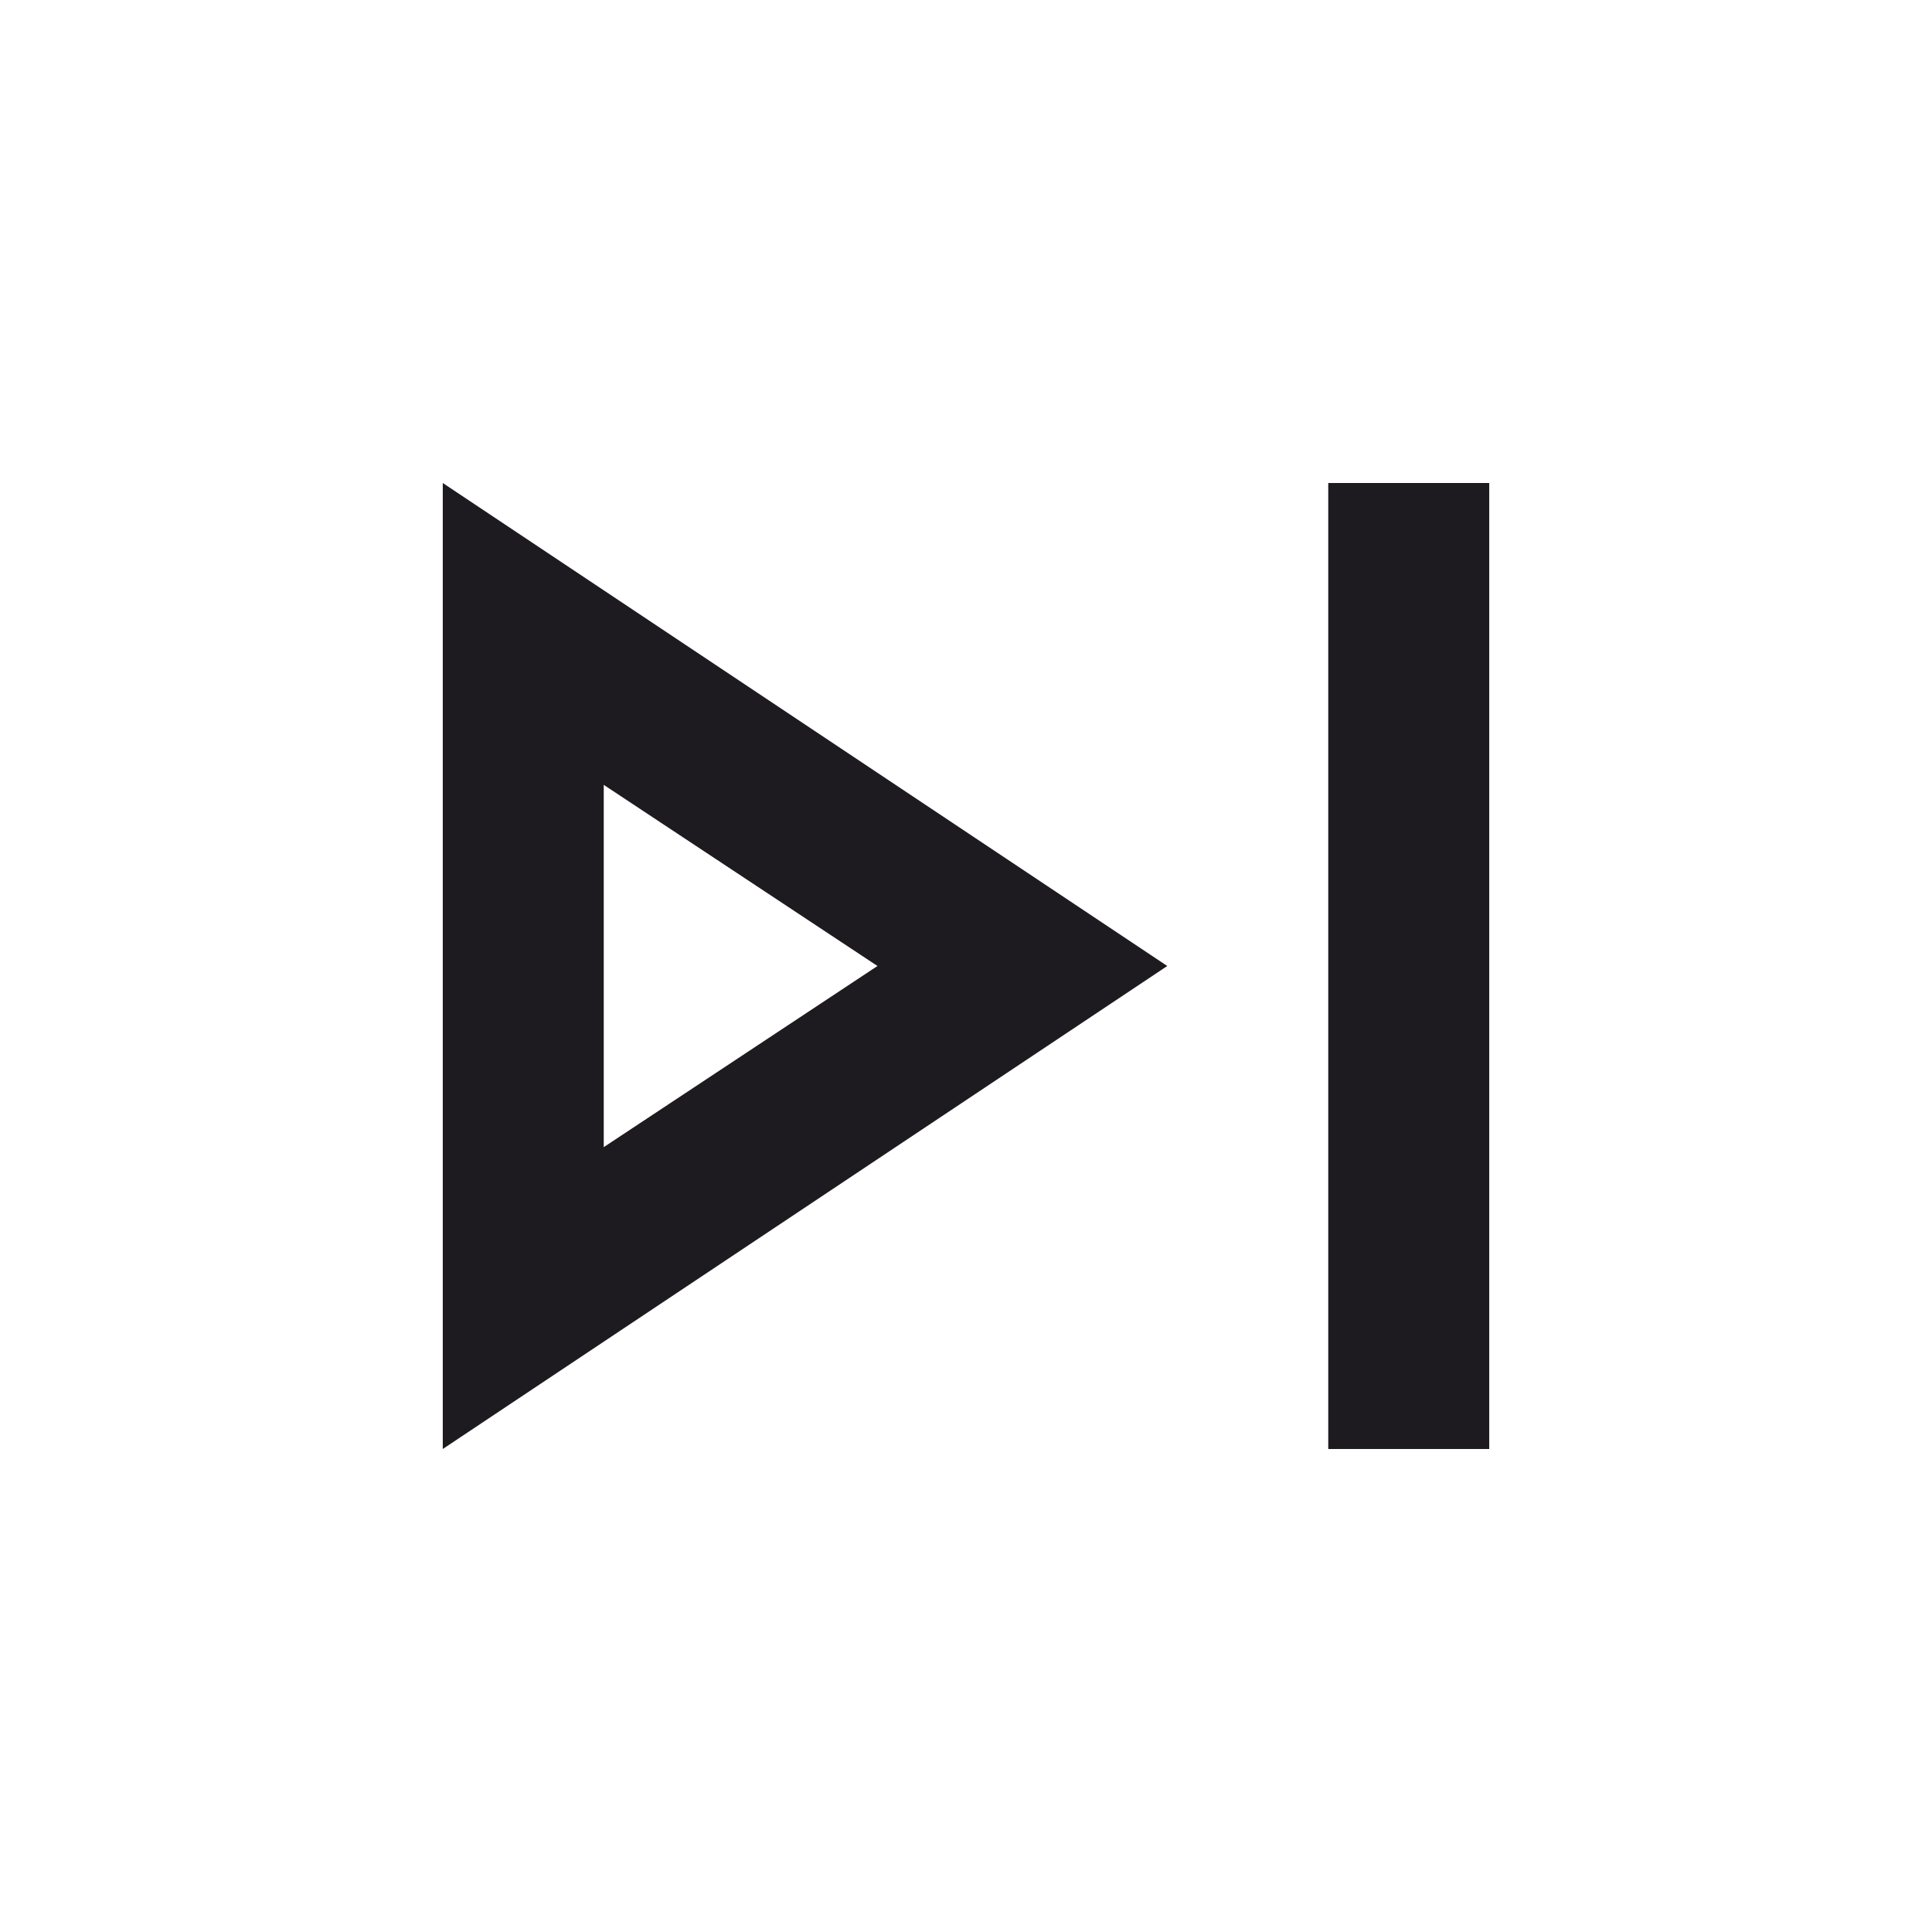 <svg width="40" height="40" viewBox="0 0 40 40" fill="none" xmlns="http://www.w3.org/2000/svg">
<path d="M27.5 30V10H30.833V30H27.5ZM9.167 30V10L24.167 20L9.167 30ZM12.5 23.75L18.167 20L12.5 16.25V23.75Z" fill="#1D1B20"/>
</svg>

